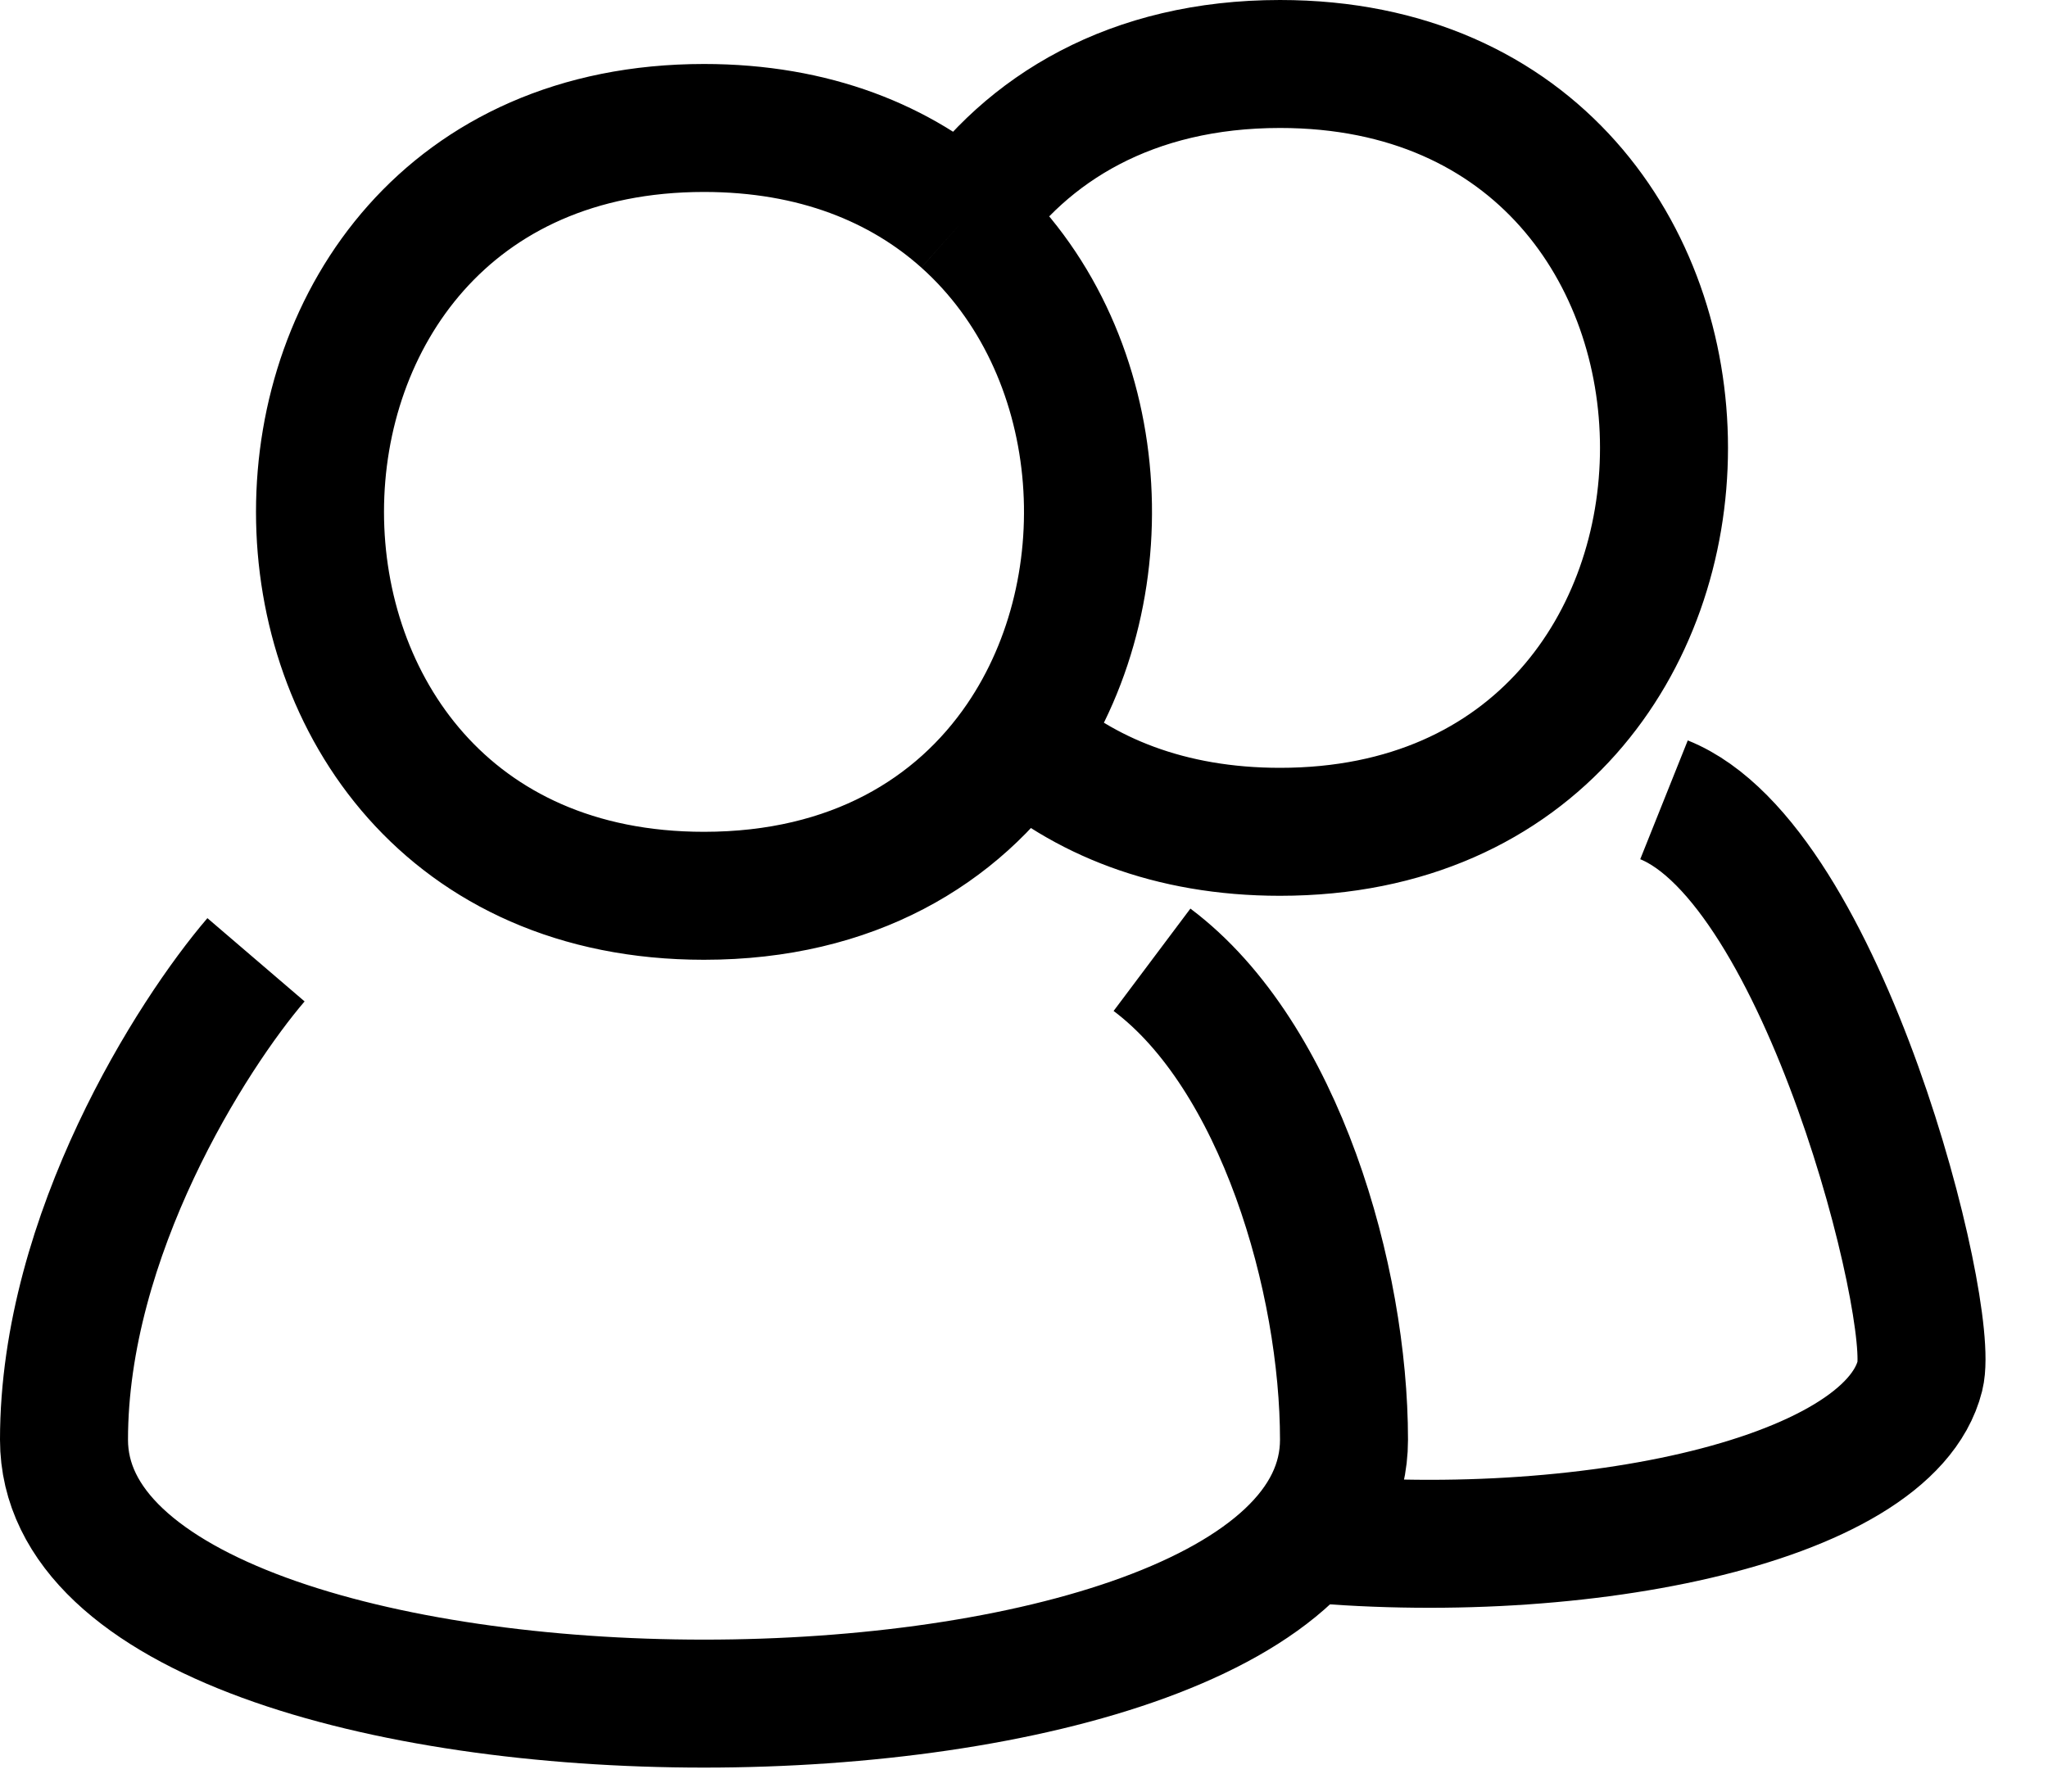 <svg width="32" height="28" viewBox="0 0 32 28" fill="none" xmlns="http://www.w3.org/2000/svg">
<path d="M20 24C24.5 24.5 29.5 23.5 30 21.5C30.25 20.5 28.5 13.5 26 12.5M4 15C3 16.167 1 19.3 1 22.5C1 28 21 28 21 22.5C21 20 20 16.5 18 15M15.938 11.564C16.919 12.441 18.273 13 20 13C28 13 28 1 20 1C17.683 1 16.037 2.006 15.062 3.436M15.938 11.564C14.963 12.994 13.317 14 11 14C3 14 3 2 11 2C12.727 2 14.081 2.559 15.062 3.436M15.938 11.564C17.602 9.122 17.311 5.445 15.062 3.436" stroke="black" stroke-width="2"/>
</svg>
